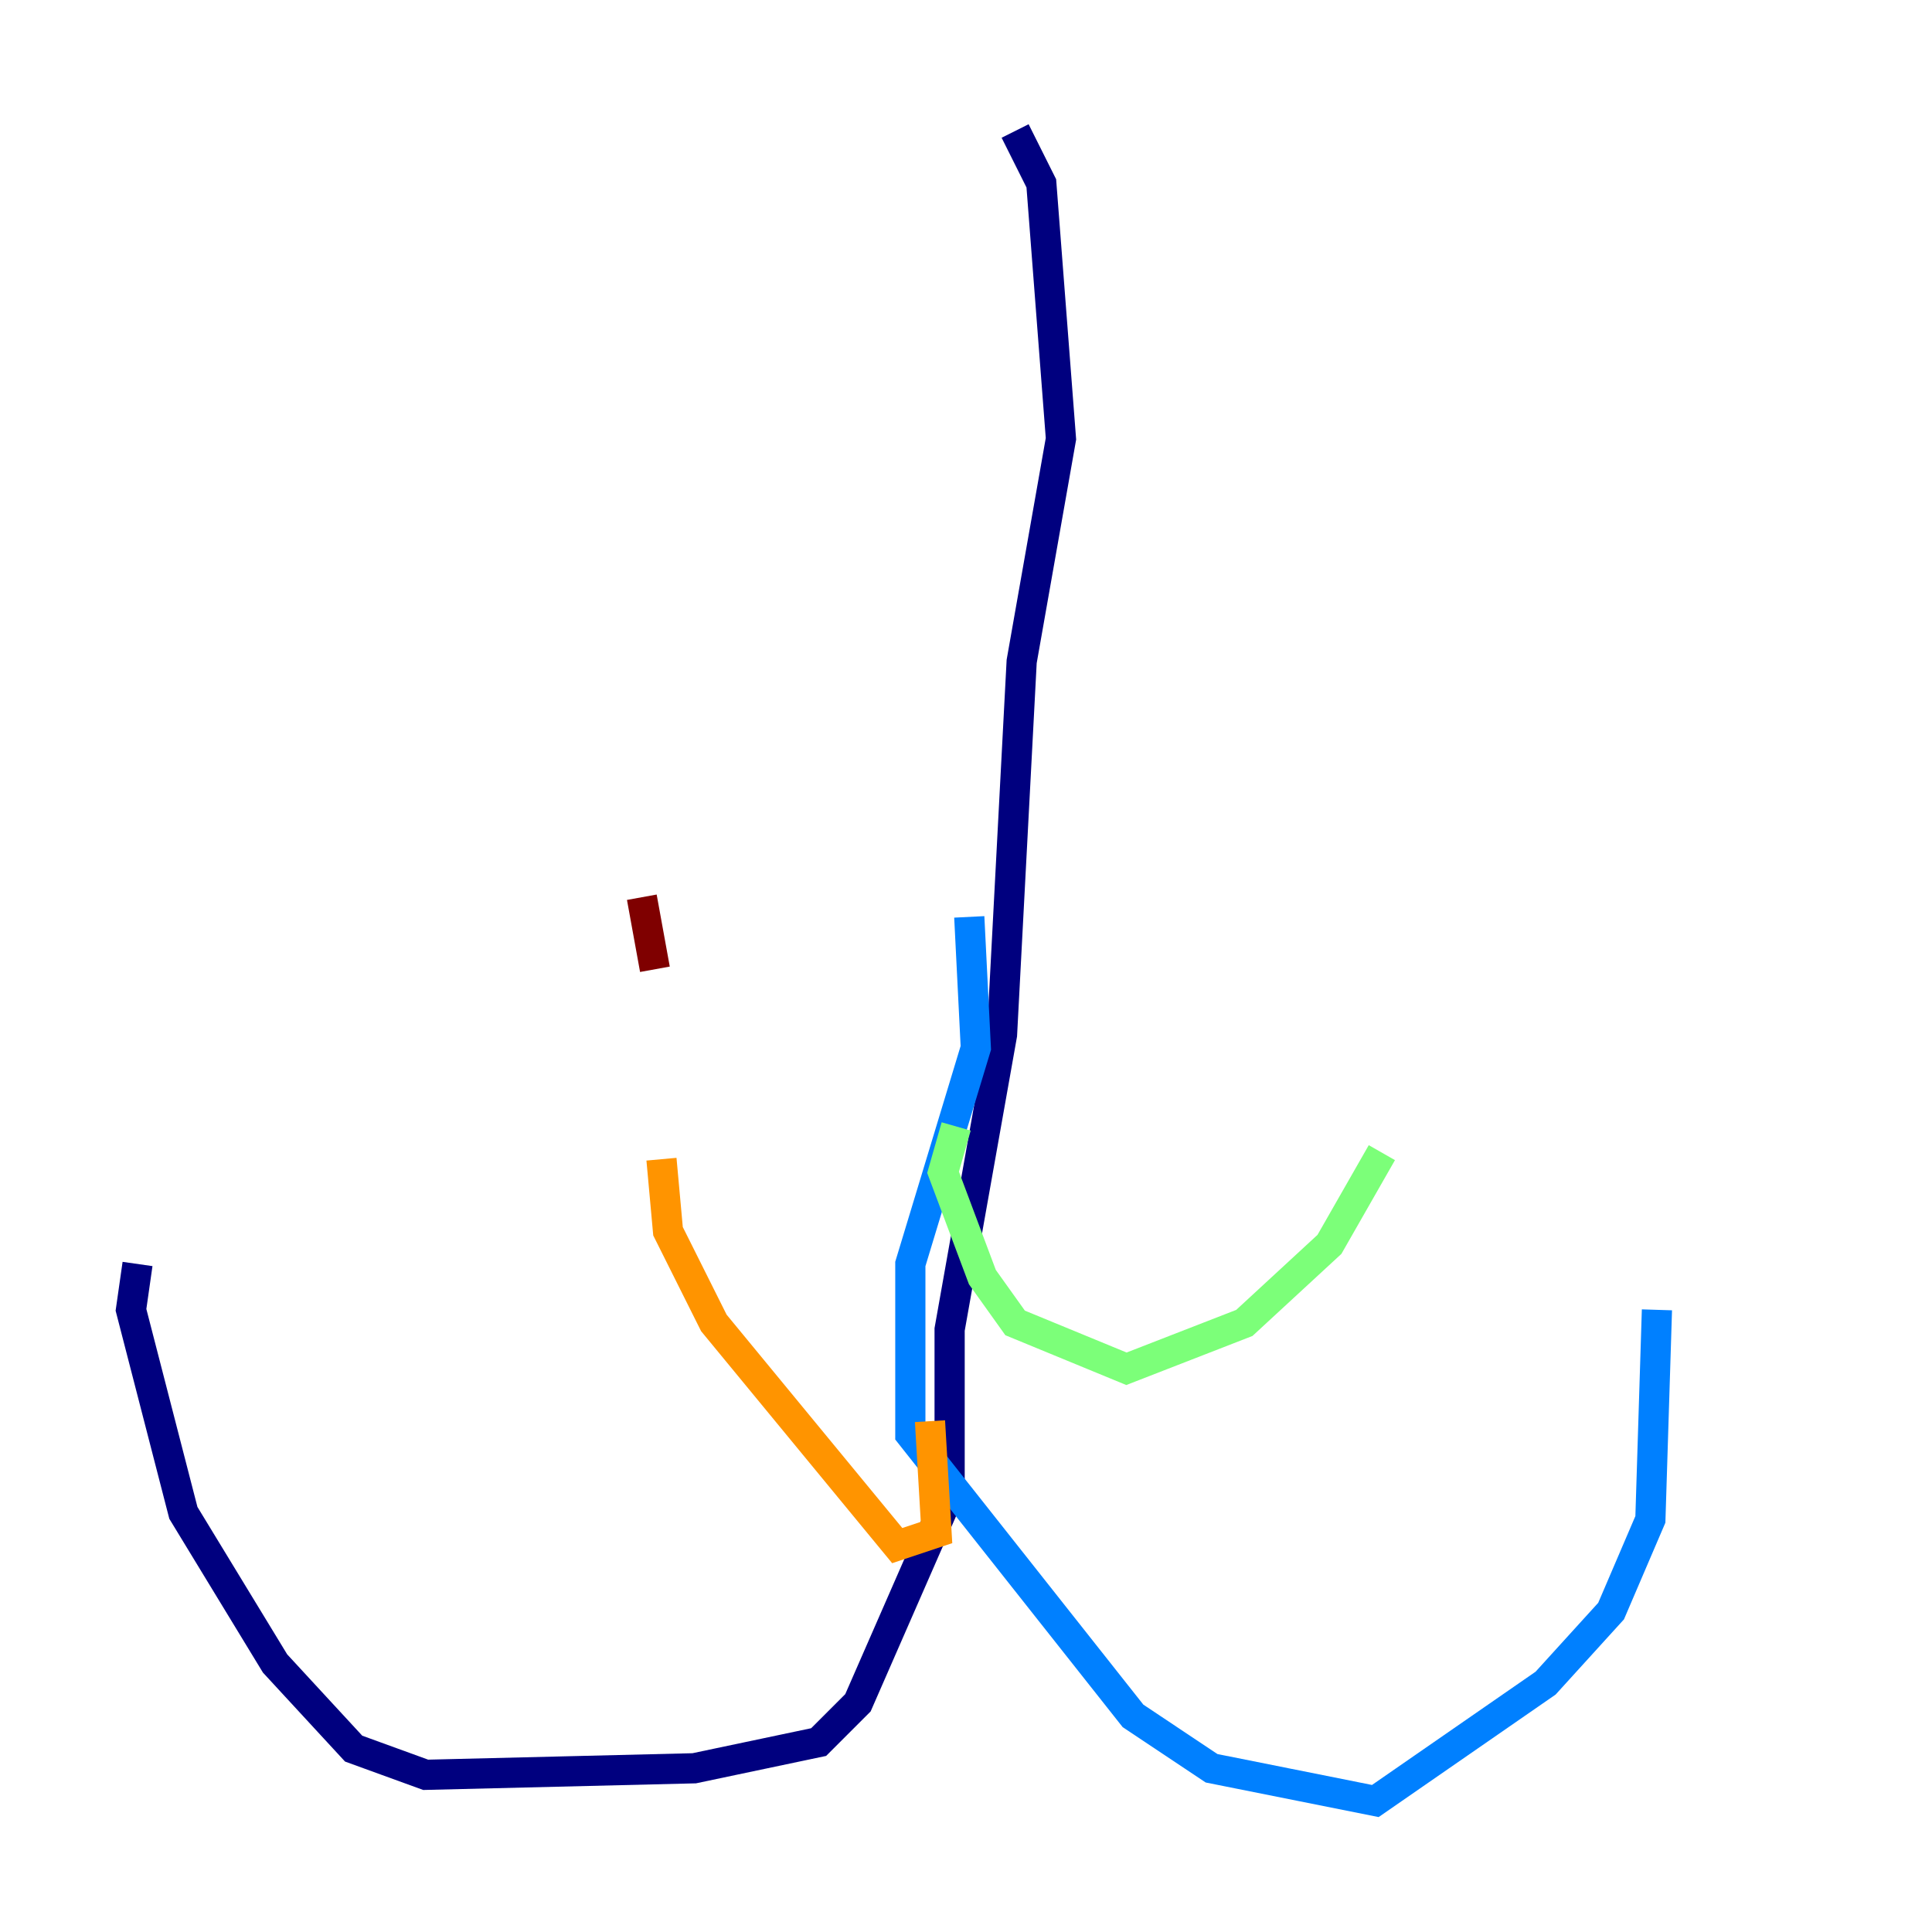 <?xml version="1.0" encoding="utf-8" ?>
<svg baseProfile="tiny" height="128" version="1.2" viewBox="0,0,128,128" width="128" xmlns="http://www.w3.org/2000/svg" xmlns:ev="http://www.w3.org/2001/xml-events" xmlns:xlink="http://www.w3.org/1999/xlink"><defs /><polyline fill="none" points="67.254,8.678 68.99,12.149 70.291,29.071 67.688,43.824 66.386,68.556 62.915,88.081 62.915,98.929 56.841,112.814 54.237,115.417 45.993,117.153 28.203,117.586 23.43,115.851 18.224,110.21 12.149,100.231 8.678,86.78 9.112,83.742" stroke="#00007f" stroke-width="2" /><polyline fill="none" points="64.217,60.746 64.651,69.424 60.312,83.742 60.312,95.024 75.064,113.681 80.271,117.153 91.119,119.322 102.4,111.512 106.739,106.739 109.342,100.664 109.776,86.78" stroke="#0080ff" stroke-width="2" /><polyline fill="none" points="63.349,74.63 62.481,77.668 65.085,84.61 67.254,87.647 74.63,90.685 82.441,87.647 88.081,82.441 91.552,76.366" stroke="#7cff79" stroke-width="2" /><polyline fill="none" points="61.614,94.156 62.047,101.532 59.444,102.4 47.295,87.647 44.258,81.573 43.824,76.8" stroke="#ff9400" stroke-width="2" /><polyline fill="none" points="43.39,64.217 42.522,59.444" stroke="#7f0000" stroke-width="2" /></svg>